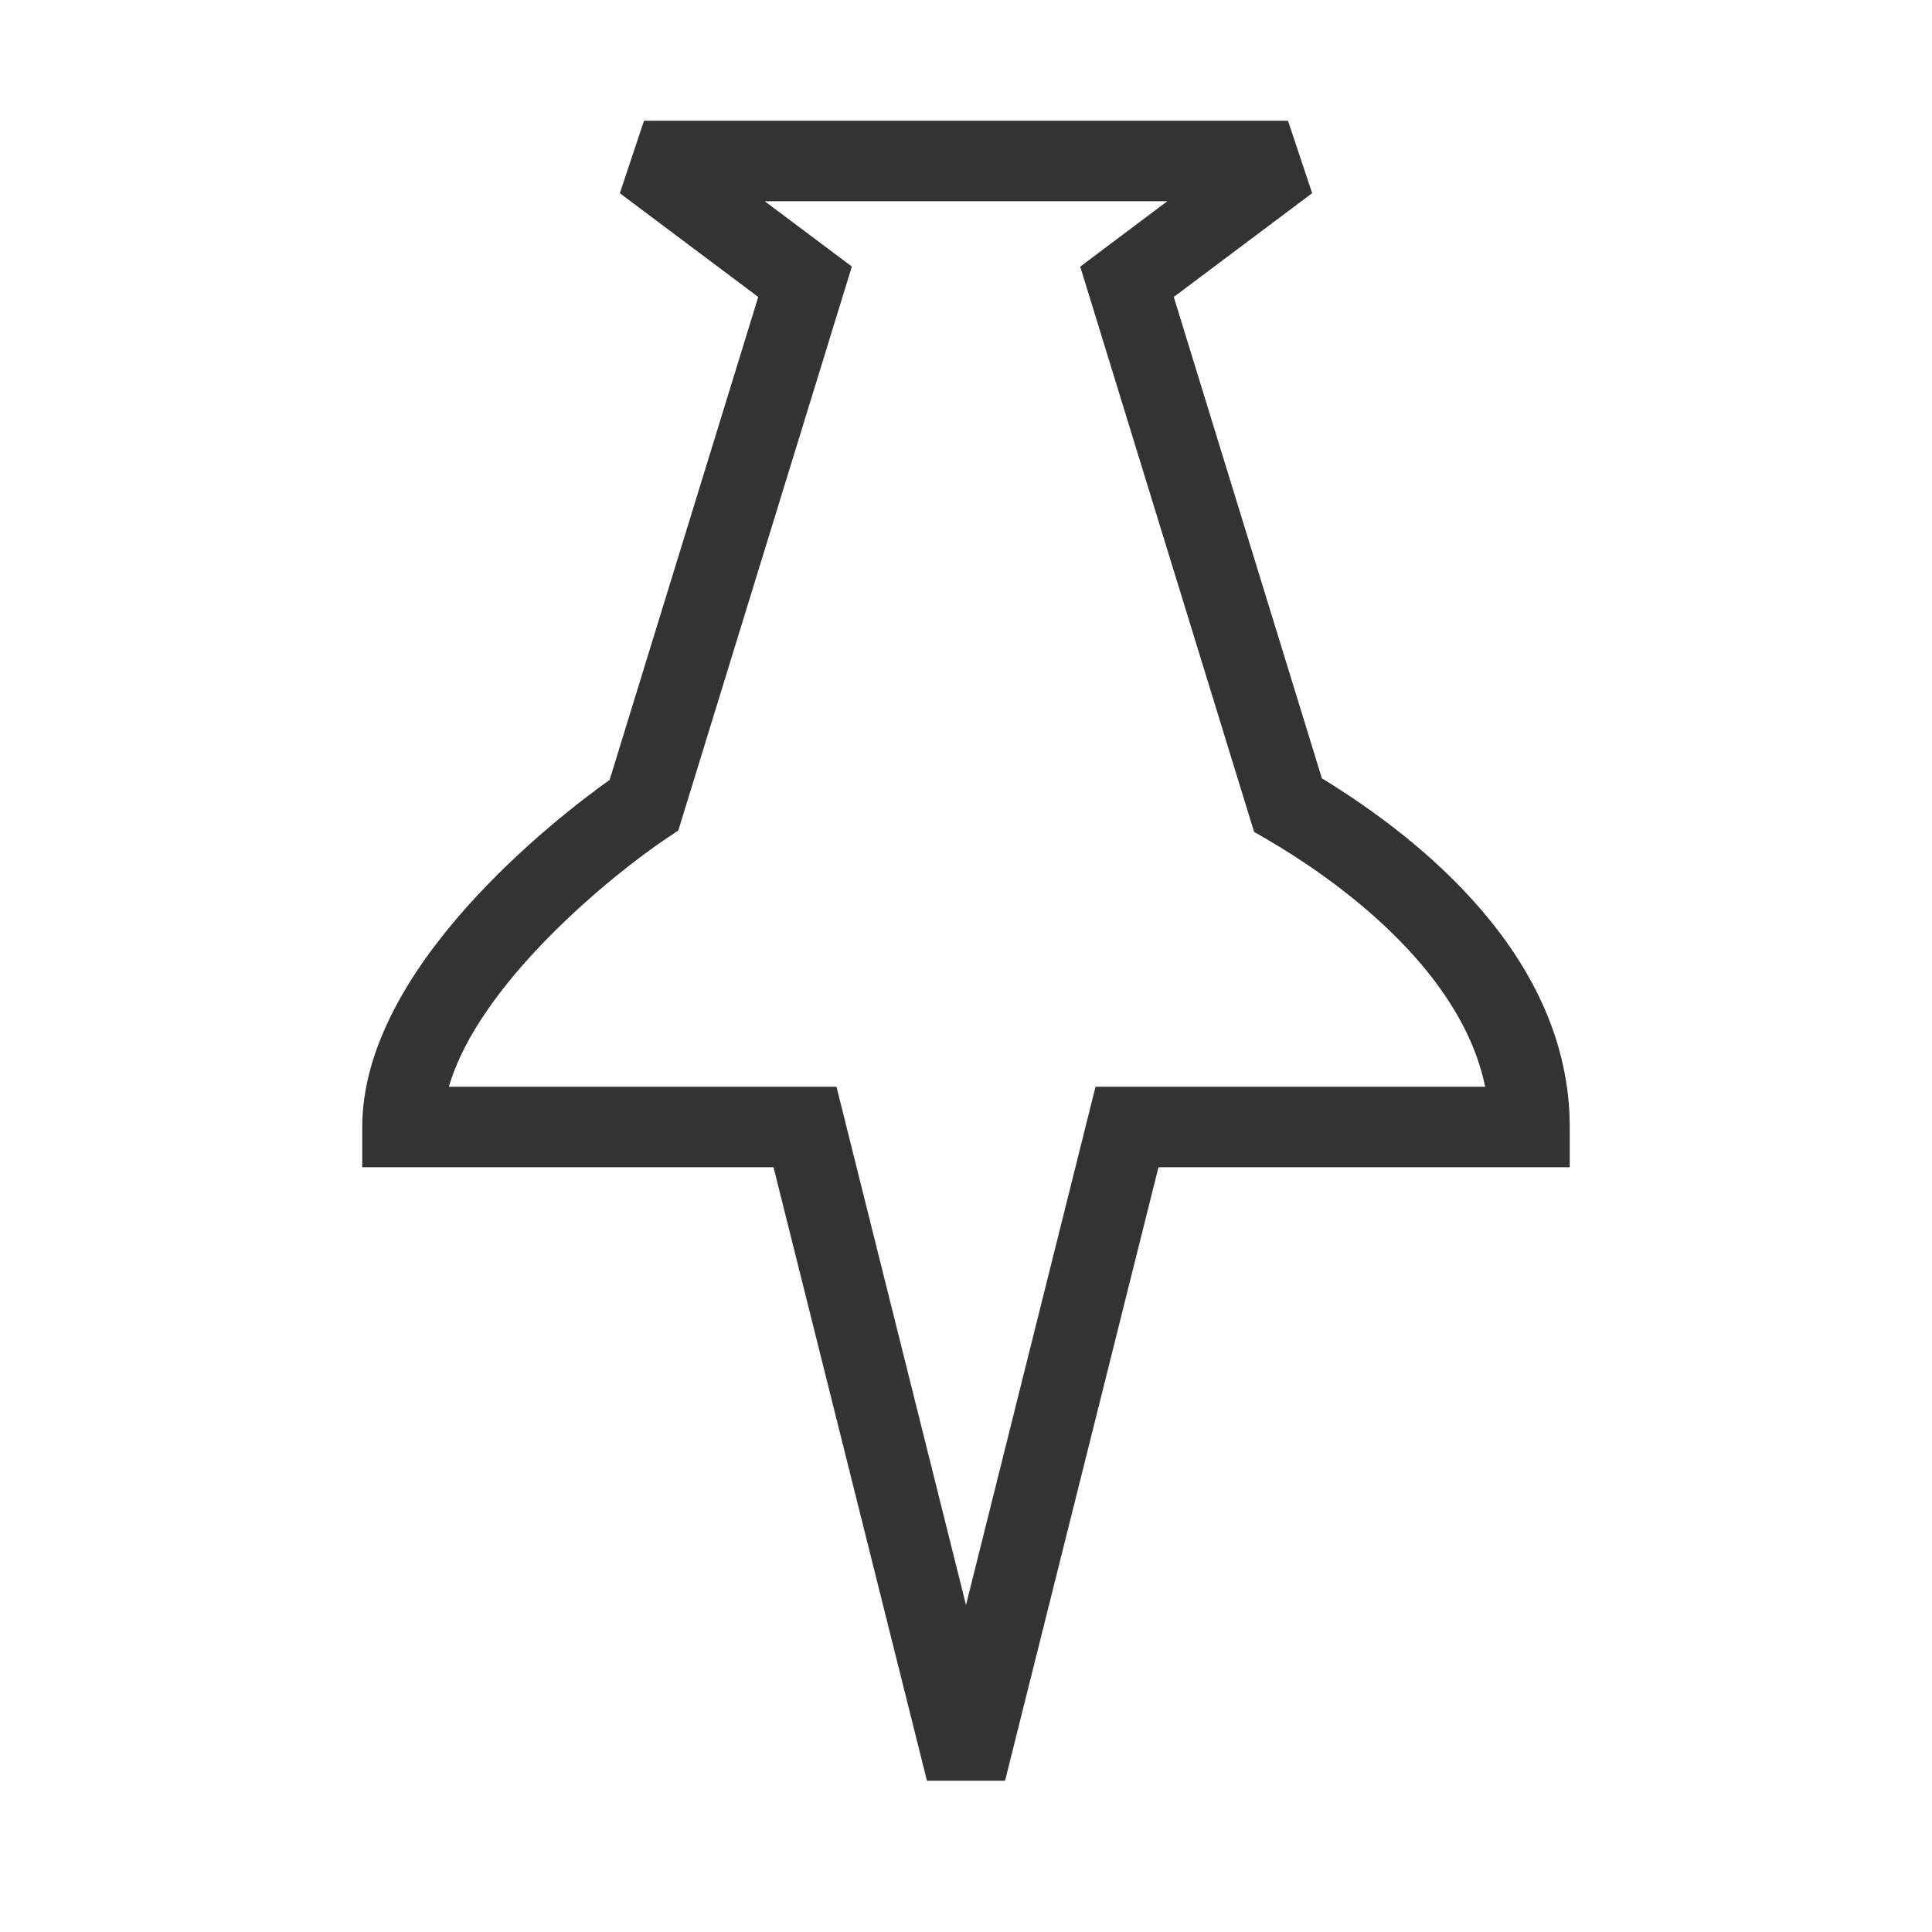 <?xml version="1.0" encoding="iso-8859-1"?>
<svg version="1.1" id="&#x56FE;&#x5C42;_1" xmlns="http://www.w3.org/2000/svg" xmlns:xlink="http://www.w3.org/1999/xlink" x="0px"
	 y="0px" viewBox="0 0 24 24" style="enable-background:new 0 0 24 24;" xml:space="preserve">
<path style="fill:#333333;" d="M12.485,22.121h-0.97L9.609,14.5H4.5V14c0-1.988,2.431-3.854,3.073-4.312l1.846-5.999L7.7,2.4L8,1.5
	h8l0.3,0.9l-1.719,1.289l1.84,5.98C17.645,10.415,19.5,11.893,19.5,14v0.5h-5.109L12.485,22.121z M5.576,13.5h4.815L12,19.938
	l1.609-6.438h4.84c-0.311-1.517-1.954-2.632-2.701-3.068l-0.169-0.098l-2.16-7.022L14.5,2.5h-5l1.082,0.811l-2.156,7.006
	l-0.148,0.099C7.595,10.873,5.948,12.216,5.576,13.5z"/>
</svg>






